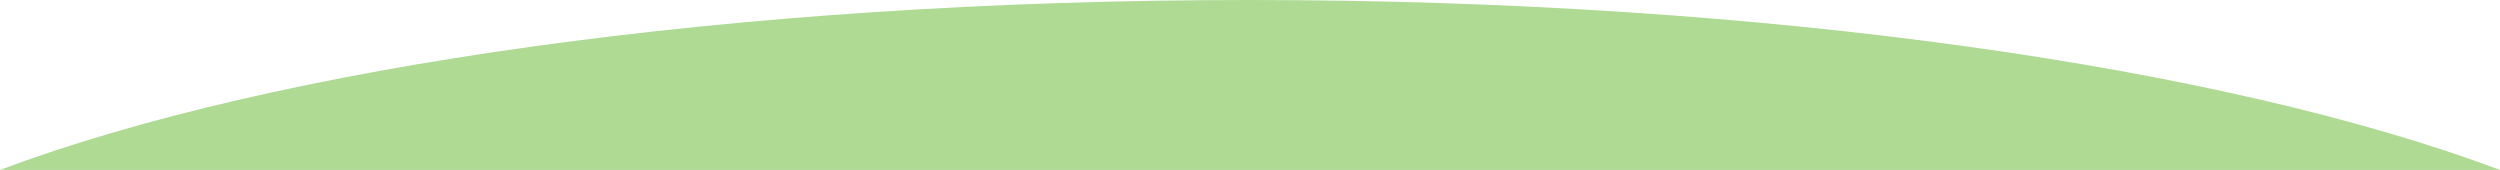 <?xml version="1.0" encoding="UTF-8"?>
<svg id="Layer_1" data-name="Layer 1" xmlns="http://www.w3.org/2000/svg" version="1.1" viewBox="0 0 1920 130.5">
  <defs>
    <style>
      .cls-1 {
        fill: #aeda94;
        stroke-width: 0px;
      }
    </style>
  </defs>
  <path id="Path_6" data-name="Path 6" class="cls-1" d="M959.8,0C561.7,0,210.2,51.6,0,130.5h1920C1709.4,51.6,1358.3,0,959.8,0Z"/>
</svg>
